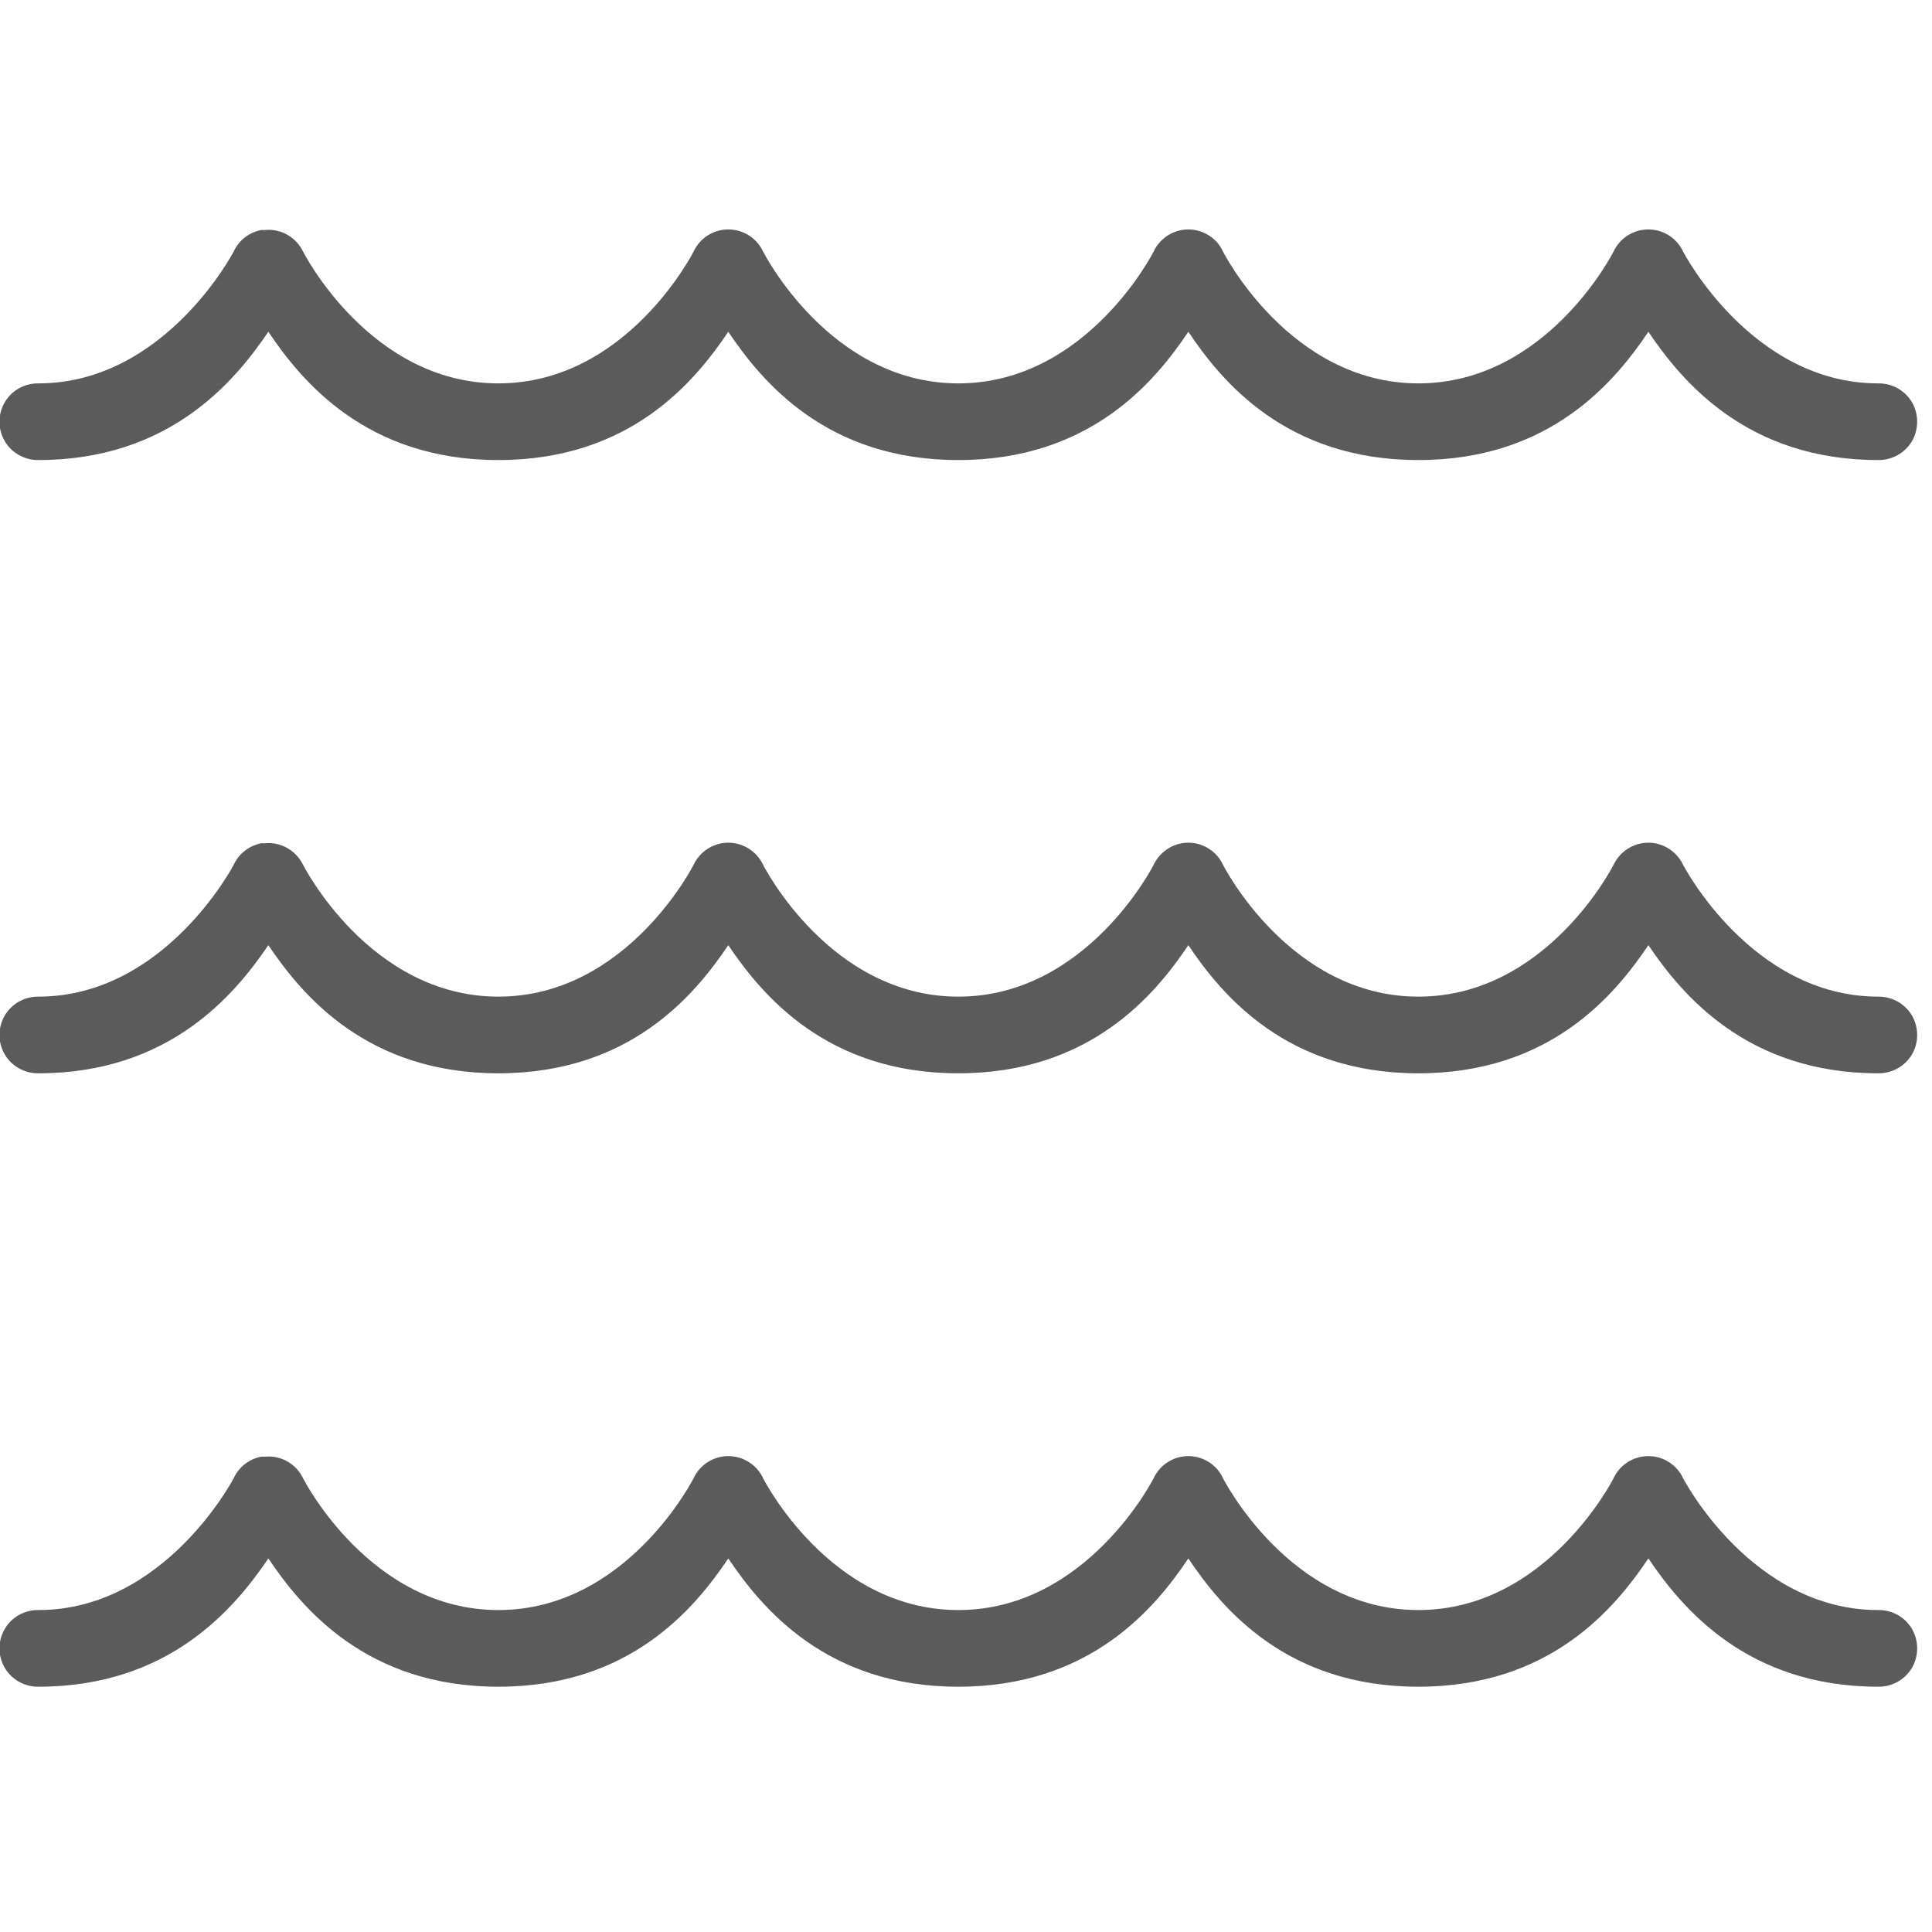 <?xml version="1.0" encoding="UTF-8"?>
<svg xmlns="http://www.w3.org/2000/svg" xmlns:xlink="http://www.w3.org/1999/xlink" width="50pt" height="50pt" viewBox="0 0 50 50" version="1.1">
<g id="surface1">
<path style=" stroke:none;fill-rule:nonzero;fill:#5B5B5B;fill-opacity:1;" d="M 6.758 5.953 C 6.445 6.016 6.18 6.219 6.047 6.512 C 6.047 6.512 4.27 9.922 0.992 9.922 C 0.637 9.918 0.301 10.102 0.121 10.414 C -0.059 10.723 -0.059 11.102 0.121 11.414 C 0.301 11.723 0.637 11.91 0.992 11.906 C 4.375 11.906 6.066 9.883 6.945 8.586 C 7.82 9.887 9.496 11.906 12.898 11.906 C 16.301 11.906 17.973 9.887 18.848 8.586 C 19.723 9.887 21.398 11.906 24.801 11.906 C 28.203 11.906 29.883 9.887 30.754 8.586 C 31.625 9.887 33.301 11.906 36.707 11.906 C 40.113 11.906 41.785 9.887 42.66 8.586 C 43.535 9.883 45.223 11.906 48.609 11.906 C 48.969 11.91 49.301 11.723 49.484 11.414 C 49.66 11.102 49.66 10.723 49.484 10.414 C 49.301 10.102 48.969 9.918 48.609 9.922 C 45.324 9.922 43.559 6.512 43.559 6.512 C 43.395 6.16 43.043 5.938 42.66 5.938 C 42.273 5.938 41.922 6.16 41.758 6.512 C 41.758 6.512 40.039 9.922 36.707 9.922 C 33.375 9.922 31.652 6.512 31.652 6.512 C 31.492 6.16 31.137 5.938 30.754 5.938 C 30.371 5.938 30.02 6.16 29.855 6.512 C 29.855 6.512 28.133 9.922 24.801 9.922 C 21.469 9.922 19.75 6.512 19.75 6.512 C 19.586 6.16 19.234 5.938 18.848 5.938 C 18.465 5.938 18.113 6.16 17.949 6.512 C 17.949 6.512 16.227 9.922 12.898 9.922 C 9.566 9.922 7.844 6.512 7.844 6.512 C 7.66 6.133 7.266 5.91 6.852 5.953 C 6.82 5.953 6.789 5.953 6.758 5.953 Z M 6.758 21.824 C 6.445 21.887 6.18 22.094 6.047 22.383 C 6.047 22.383 4.27 25.793 0.992 25.793 C 0.637 25.789 0.301 25.977 0.121 26.285 C -0.059 26.598 -0.059 26.977 0.121 27.285 C 0.301 27.594 0.637 27.781 0.992 27.777 C 4.375 27.777 6.066 25.754 6.945 24.461 C 7.82 25.758 9.496 27.777 12.898 27.777 C 16.301 27.777 17.973 25.758 18.848 24.461 C 19.723 25.758 21.398 27.777 24.801 27.777 C 28.203 27.777 29.883 25.758 30.754 24.461 C 31.625 25.758 33.301 27.777 36.707 27.777 C 40.113 27.777 41.785 25.758 42.66 24.461 C 43.535 25.754 45.223 27.777 48.609 27.777 C 48.969 27.781 49.301 27.594 49.484 27.285 C 49.66 26.977 49.66 26.598 49.484 26.285 C 49.301 25.977 48.969 25.789 48.609 25.793 C 45.324 25.793 43.559 22.383 43.559 22.383 C 43.395 22.035 43.043 21.809 42.66 21.809 C 42.273 21.809 41.922 22.035 41.758 22.383 C 41.758 22.383 40.039 25.793 36.707 25.793 C 33.375 25.793 31.652 22.383 31.652 22.383 C 31.492 22.035 31.137 21.809 30.754 21.809 C 30.371 21.809 30.02 22.035 29.855 22.383 C 29.855 22.383 28.133 25.793 24.801 25.793 C 21.469 25.793 19.75 22.383 19.75 22.383 C 19.586 22.035 19.234 21.809 18.848 21.809 C 18.465 21.809 18.113 22.035 17.949 22.383 C 17.949 22.383 16.227 25.793 12.898 25.793 C 9.566 25.793 7.844 22.383 7.844 22.383 C 7.66 22.008 7.266 21.781 6.852 21.824 C 6.82 21.824 6.789 21.824 6.758 21.824 Z M 6.758 37.699 C 6.445 37.762 6.18 37.965 6.047 38.258 C 6.047 38.258 4.27 41.668 0.992 41.668 C 0.637 41.664 0.301 41.848 0.121 42.16 C -0.059 42.469 -0.059 42.848 0.121 43.16 C 0.301 43.469 0.637 43.656 0.992 43.652 C 4.375 43.652 6.066 41.629 6.945 40.332 C 7.82 41.633 9.496 43.652 12.898 43.652 C 16.301 43.652 17.973 41.633 18.848 40.332 C 19.723 41.633 21.398 43.652 24.801 43.652 C 28.203 43.652 29.883 41.633 30.754 40.332 C 31.625 41.633 33.301 43.652 36.707 43.652 C 40.113 43.652 41.785 41.633 42.66 40.332 C 43.535 41.629 45.223 43.652 48.609 43.652 C 48.969 43.656 49.301 43.469 49.484 43.16 C 49.66 42.848 49.66 42.469 49.484 42.16 C 49.301 41.848 48.969 41.664 48.609 41.668 C 45.324 41.668 43.559 38.258 43.559 38.258 C 43.395 37.906 43.043 37.684 42.66 37.684 C 42.273 37.684 41.922 37.906 41.758 38.258 C 41.758 38.258 40.039 41.668 36.707 41.668 C 33.375 41.668 31.652 38.258 31.652 38.258 C 31.492 37.906 31.137 37.684 30.754 37.684 C 30.371 37.684 30.02 37.906 29.855 38.258 C 29.855 38.258 28.133 41.668 24.801 41.668 C 21.469 41.668 19.75 38.258 19.75 38.258 C 19.586 37.906 19.234 37.684 18.848 37.684 C 18.465 37.684 18.113 37.906 17.949 38.258 C 17.949 38.258 16.227 41.668 12.898 41.668 C 9.566 41.668 7.844 38.258 7.844 38.258 C 7.66 37.879 7.266 37.656 6.852 37.699 C 6.82 37.699 6.789 37.699 6.758 37.699 Z "/>
</g>
</svg>
